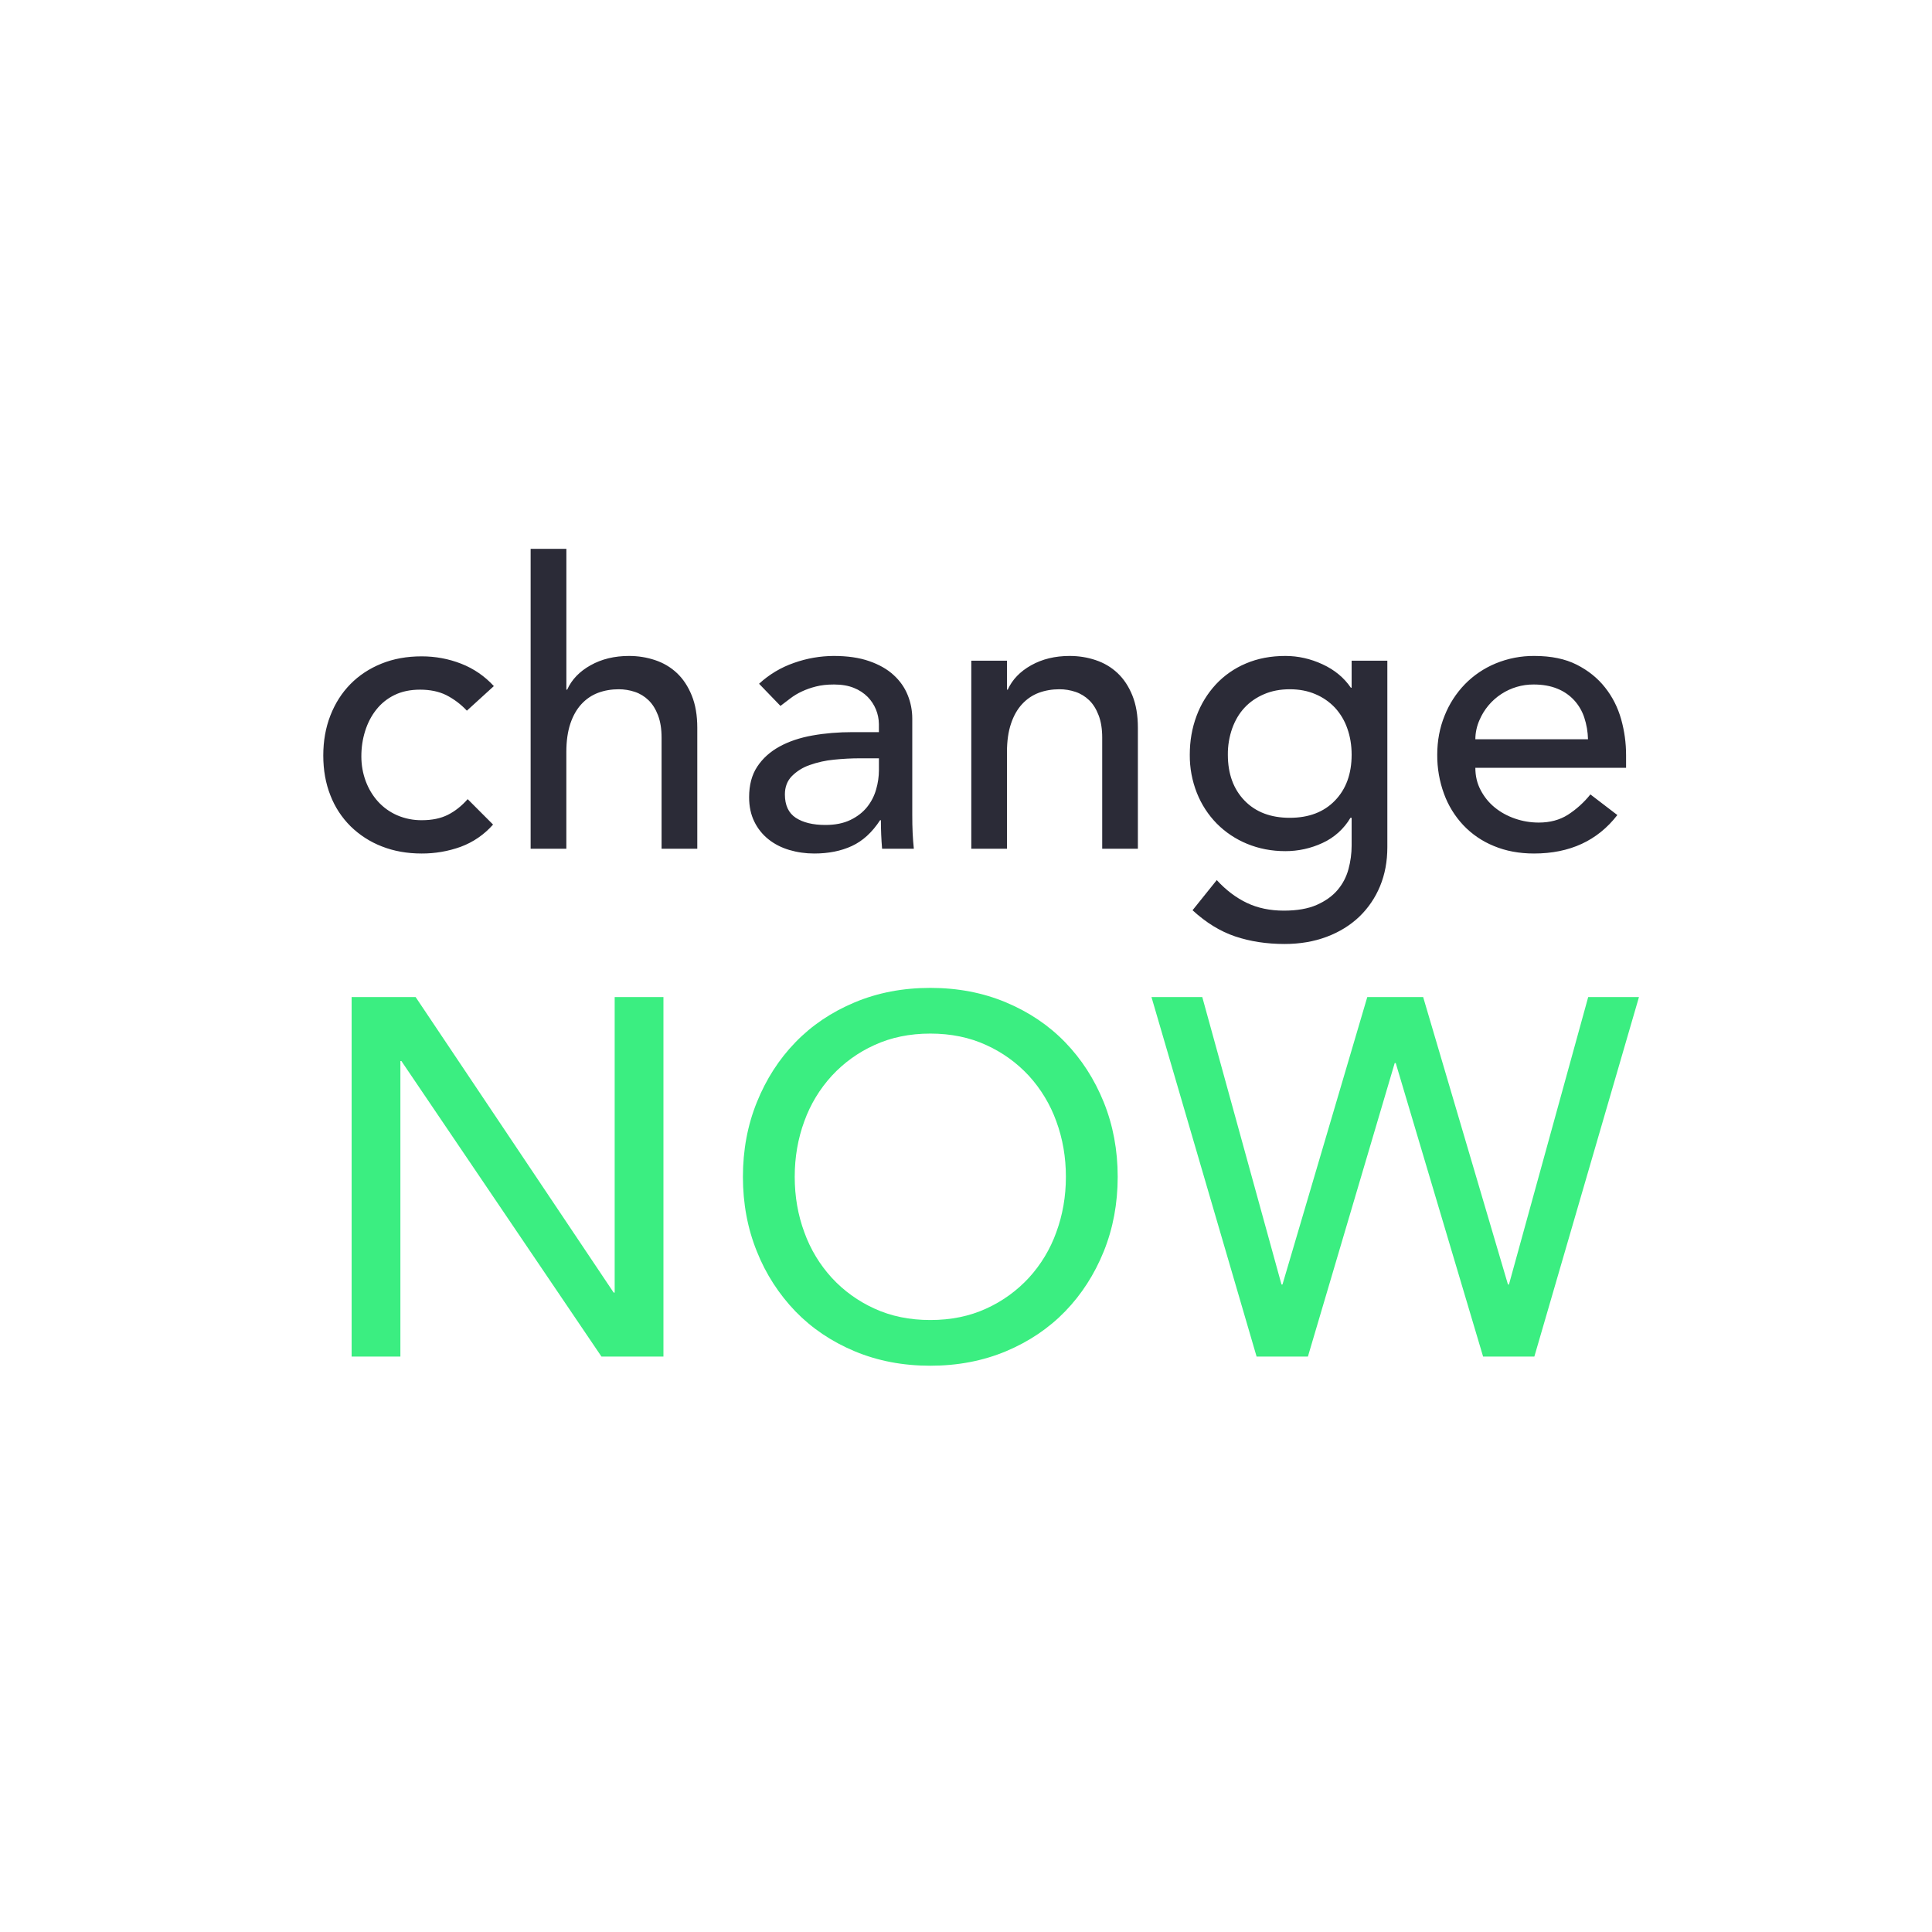 <svg width="58" height="58" viewBox="0 0 58 58" fill="none" xmlns="http://www.w3.org/2000/svg">
<g filter="url(#filter0_d)">
<circle cx="29" cy="25" r="25" fill="white"/>
<g clip-path="url(#clip0)">
<path fill-rule="evenodd" clip-rule="evenodd" d="M14.016 17.335C13.837 17.143 13.625 16.984 13.391 16.865C13.172 16.758 12.912 16.704 12.611 16.704C12.317 16.704 12.061 16.758 11.843 16.865C11.624 16.972 11.442 17.119 11.295 17.306C11.147 17.492 11.037 17.706 10.961 17.949C10.885 18.191 10.848 18.443 10.848 18.705C10.848 18.967 10.892 19.215 10.979 19.45C11.066 19.683 11.19 19.888 11.348 20.063C11.507 20.238 11.697 20.375 11.92 20.474C12.157 20.576 12.412 20.627 12.67 20.623C12.972 20.623 13.23 20.569 13.444 20.462C13.659 20.354 13.857 20.198 14.04 19.991L14.802 20.754C14.539 21.053 14.206 21.283 13.832 21.421C13.456 21.557 13.058 21.625 12.658 21.623C12.222 21.623 11.823 21.552 11.461 21.409C11.112 21.274 10.794 21.069 10.526 20.807C10.261 20.544 10.053 20.227 9.919 19.878C9.776 19.517 9.705 19.118 9.705 18.681C9.705 18.244 9.776 17.844 9.919 17.478C10.062 17.113 10.262 16.799 10.52 16.537C10.778 16.275 11.088 16.07 11.449 15.924C11.811 15.777 12.214 15.704 12.658 15.704C13.071 15.704 13.466 15.777 13.843 15.924C14.22 16.071 14.548 16.296 14.826 16.597L14.016 17.335V17.335ZM15.931 12.476H17.003V16.704H17.027C17.162 16.403 17.396 16.158 17.729 15.972C18.063 15.785 18.448 15.692 18.884 15.692C19.154 15.692 19.414 15.733 19.665 15.817C19.915 15.9 20.133 16.029 20.32 16.204C20.506 16.379 20.655 16.603 20.766 16.877C20.878 17.151 20.933 17.474 20.933 17.848V21.48H19.861V18.145C19.861 17.883 19.825 17.659 19.754 17.473C19.682 17.286 19.587 17.134 19.468 17.02C19.352 16.907 19.211 16.821 19.057 16.77C18.901 16.718 18.738 16.692 18.574 16.692C18.352 16.692 18.145 16.728 17.955 16.799C17.764 16.871 17.597 16.984 17.454 17.139C17.311 17.294 17.201 17.49 17.121 17.728C17.042 17.967 17.002 18.249 17.002 18.574V21.48H15.93V12.476H15.931ZM22.789 16.526C23.091 16.247 23.448 16.034 23.837 15.9C24.219 15.764 24.622 15.694 25.028 15.692C25.441 15.692 25.795 15.743 26.093 15.847C26.391 15.95 26.636 16.089 26.826 16.264C27.017 16.438 27.158 16.638 27.249 16.865C27.341 17.091 27.387 17.327 27.387 17.574V20.456C27.387 20.655 27.39 20.837 27.398 21.004C27.406 21.171 27.418 21.329 27.434 21.48H26.481C26.457 21.194 26.445 20.909 26.445 20.623H26.421C26.183 20.988 25.901 21.246 25.575 21.397C25.25 21.548 24.872 21.623 24.444 21.623C24.181 21.623 23.931 21.587 23.693 21.516C23.455 21.445 23.245 21.337 23.067 21.194C22.889 21.052 22.744 20.87 22.645 20.665C22.541 20.454 22.489 20.21 22.489 19.932C22.489 19.567 22.57 19.261 22.733 19.015C22.896 18.768 23.119 18.568 23.4 18.413C23.682 18.258 24.012 18.147 24.389 18.08C24.767 18.012 25.17 17.979 25.599 17.979H26.385V17.74C26.383 17.435 26.263 17.143 26.051 16.924C25.932 16.805 25.79 16.712 25.634 16.651C25.467 16.583 25.268 16.549 25.038 16.549C24.832 16.549 24.651 16.569 24.496 16.609C24.341 16.648 24.201 16.698 24.073 16.758C23.946 16.817 23.83 16.887 23.727 16.966C23.624 17.046 23.525 17.121 23.43 17.192L22.787 16.526H22.789ZM25.814 18.765C25.56 18.765 25.3 18.779 25.033 18.806C24.785 18.83 24.541 18.884 24.307 18.967C24.105 19.036 23.922 19.15 23.771 19.301C23.633 19.444 23.563 19.626 23.563 19.849C23.563 20.174 23.673 20.408 23.89 20.551C24.11 20.694 24.405 20.766 24.778 20.766C25.072 20.766 25.323 20.716 25.529 20.616C25.735 20.517 25.901 20.388 26.029 20.23C26.156 20.071 26.247 19.894 26.302 19.699C26.357 19.512 26.385 19.317 26.386 19.122V18.765H25.814V18.765ZM29.158 15.835H30.23V16.704H30.253C30.389 16.403 30.623 16.158 30.956 15.972C31.29 15.785 31.675 15.692 32.111 15.692C32.382 15.692 32.642 15.733 32.892 15.817C33.142 15.9 33.36 16.029 33.547 16.204C33.734 16.379 33.883 16.603 33.994 16.877C34.105 17.151 34.16 17.474 34.16 17.848V21.48H33.089V18.145C33.089 17.883 33.053 17.659 32.981 17.473C32.91 17.286 32.815 17.134 32.696 17.02C32.579 16.907 32.439 16.821 32.285 16.77C32.13 16.718 31.967 16.691 31.803 16.692C31.581 16.692 31.374 16.728 31.183 16.799C30.993 16.871 30.826 16.984 30.683 17.139C30.54 17.294 30.429 17.49 30.35 17.728C30.27 17.967 30.23 18.249 30.23 18.574V21.48H29.159V15.835H29.158ZM41.649 21.433C41.649 21.861 41.576 22.252 41.429 22.606C41.286 22.952 41.074 23.264 40.804 23.523C40.533 23.78 40.208 23.981 39.827 24.124C39.446 24.267 39.025 24.339 38.564 24.339C38.024 24.339 37.531 24.263 37.081 24.112C36.633 23.961 36.206 23.699 35.801 23.326L36.528 22.421C36.806 22.723 37.107 22.951 37.433 23.106C37.758 23.261 38.128 23.338 38.541 23.338C38.938 23.338 39.267 23.281 39.529 23.166C39.791 23.05 39.999 22.901 40.154 22.719C40.309 22.536 40.418 22.328 40.482 22.093C40.545 21.86 40.577 21.623 40.577 21.385V20.551H40.542C40.346 20.883 40.053 21.147 39.702 21.307C39.353 21.469 38.973 21.553 38.588 21.552C38.175 21.552 37.793 21.478 37.439 21.332C37.097 21.192 36.788 20.986 36.528 20.724C36.27 20.461 36.068 20.149 35.932 19.807C35.787 19.441 35.714 19.051 35.718 18.657C35.718 18.244 35.785 17.857 35.92 17.496C36.049 17.145 36.245 16.824 36.498 16.549C36.751 16.277 37.06 16.062 37.403 15.918C37.756 15.767 38.151 15.692 38.588 15.692C38.969 15.692 39.341 15.775 39.702 15.942C40.064 16.109 40.347 16.343 40.553 16.645H40.577V15.835H41.649V21.433V21.433ZM38.719 16.692C38.433 16.692 38.175 16.742 37.945 16.841C37.715 16.94 37.52 17.075 37.361 17.246C37.202 17.417 37.08 17.623 36.992 17.866C36.903 18.12 36.858 18.388 36.861 18.657C36.861 19.229 37.028 19.688 37.361 20.033C37.695 20.379 38.148 20.551 38.719 20.551C39.291 20.551 39.744 20.379 40.077 20.033C40.411 19.688 40.577 19.229 40.577 18.657C40.577 18.372 40.533 18.108 40.446 17.866C40.367 17.636 40.241 17.425 40.077 17.246C39.913 17.072 39.714 16.934 39.493 16.841C39.263 16.741 39.005 16.692 38.719 16.692V16.692ZM44.291 19.05C44.291 19.297 44.344 19.521 44.452 19.723C44.559 19.926 44.699 20.099 44.874 20.241C45.049 20.384 45.251 20.495 45.481 20.575C45.712 20.655 45.95 20.694 46.196 20.694C46.53 20.694 46.82 20.617 47.066 20.462C47.324 20.296 47.553 20.089 47.745 19.849L48.554 20.468C47.959 21.238 47.125 21.623 46.053 21.623C45.609 21.623 45.205 21.548 44.845 21.397C44.498 21.256 44.185 21.043 43.928 20.771C43.674 20.5 43.477 20.18 43.35 19.83C43.212 19.455 43.144 19.057 43.147 18.657C43.147 18.237 43.221 17.846 43.368 17.485C43.507 17.134 43.713 16.814 43.975 16.543C44.237 16.274 44.551 16.062 44.898 15.918C45.268 15.765 45.665 15.688 46.065 15.692C46.565 15.692 46.988 15.779 47.334 15.954C47.679 16.129 47.963 16.357 48.185 16.639C48.408 16.92 48.568 17.238 48.668 17.592C48.767 17.944 48.816 18.304 48.816 18.669V19.05H44.291V19.05ZM47.673 18.193C47.668 17.97 47.63 17.75 47.56 17.538C47.496 17.346 47.393 17.169 47.256 17.02C47.115 16.868 46.942 16.75 46.75 16.674C46.548 16.591 46.312 16.549 46.041 16.549C45.696 16.547 45.357 16.647 45.068 16.837C44.779 17.026 44.552 17.297 44.416 17.615C44.335 17.797 44.292 17.994 44.291 18.193H47.673V18.193Z" fill="#2B2B37"/>
<path fill-rule="evenodd" clip-rule="evenodd" d="M27.929 37C27.105 37 26.348 36.855 25.657 36.566C24.965 36.276 24.373 35.877 23.88 35.369C23.381 34.85 22.987 34.239 22.722 33.57C22.442 32.879 22.303 32.131 22.303 31.329C22.303 30.526 22.442 29.779 22.722 29.088C23.001 28.397 23.387 27.797 23.88 27.289C24.373 26.78 24.965 26.382 25.657 26.092C26.348 25.802 27.105 25.657 27.928 25.657C28.751 25.657 29.509 25.802 30.2 26.092C30.89 26.382 31.483 26.78 31.976 27.289C32.468 27.797 32.855 28.396 33.135 29.088C33.414 29.779 33.554 30.526 33.554 31.329C33.554 32.132 33.414 32.879 33.135 33.57C32.855 34.261 32.468 34.861 31.976 35.369C31.483 35.877 30.89 36.276 30.2 36.566C29.509 36.855 28.751 37 27.928 37H27.929ZM27.929 35.628C28.548 35.628 29.107 35.514 29.606 35.285C30.09 35.066 30.525 34.752 30.886 34.362C31.248 33.966 31.528 33.503 31.709 32.998C31.902 32.474 31.999 31.918 31.999 31.329C31.999 30.739 31.903 30.183 31.71 29.659C31.528 29.155 31.248 28.691 30.887 28.295C30.526 27.905 30.09 27.591 29.606 27.373C29.108 27.144 28.549 27.029 27.929 27.029C27.309 27.029 26.75 27.144 26.252 27.373C25.768 27.591 25.332 27.905 24.972 28.295C24.609 28.691 24.329 29.154 24.147 29.659C23.954 30.183 23.858 30.739 23.858 31.329C23.858 31.918 23.954 32.474 24.148 32.998C24.33 33.503 24.61 33.967 24.972 34.362C25.332 34.753 25.768 35.066 26.252 35.285C26.75 35.514 27.309 35.628 27.929 35.628H27.929ZM10.556 25.932H12.477L18.423 34.805H18.453V25.932H19.917V36.726H18.057L12.05 27.853H12.02V36.726H10.556V25.932ZM34.568 25.932H36.093L38.471 34.561H38.501L41.047 25.932H42.724L45.27 34.561H45.3L47.679 25.932H49.203L46.062 36.726H44.524L41.901 27.914H41.87L39.264 36.726H37.724" fill="#3BEE81"/>
</g>
</g>
<defs>
<filter id="filter0_d" x="0" y="0" width="58" height="58" filterUnits="userSpaceOnUse" color-interpolation-filters="sRGB">
<feFlood flood-opacity="0" result="BackgroundImageFix"/>
<feColorMatrix in="SourceAlpha" type="matrix" values="0 0 0 0 0 0 0 0 0 0 0 0 0 0 0 0 0 0 127 0"/>
<feOffset dy="4"/>
<feGaussianBlur stdDeviation="2"/>
<feColorMatrix type="matrix" values="0 0 0 0 0.02 0 0 0 0 0.133 0 0 0 0 0.208 0 0 0 0.07 0"/>
<feBlend mode="normal" in2="BackgroundImageFix" result="effect1_dropShadow"/>
<feBlend mode="normal" in="SourceGraphic" in2="effect1_dropShadow" result="shape"/>
</filter>
<clipPath id="clip0">
<rect width="40.625" height="40.625" fill="white" transform="translate(9 5)"/>
</clipPath>
</defs>
</svg>
